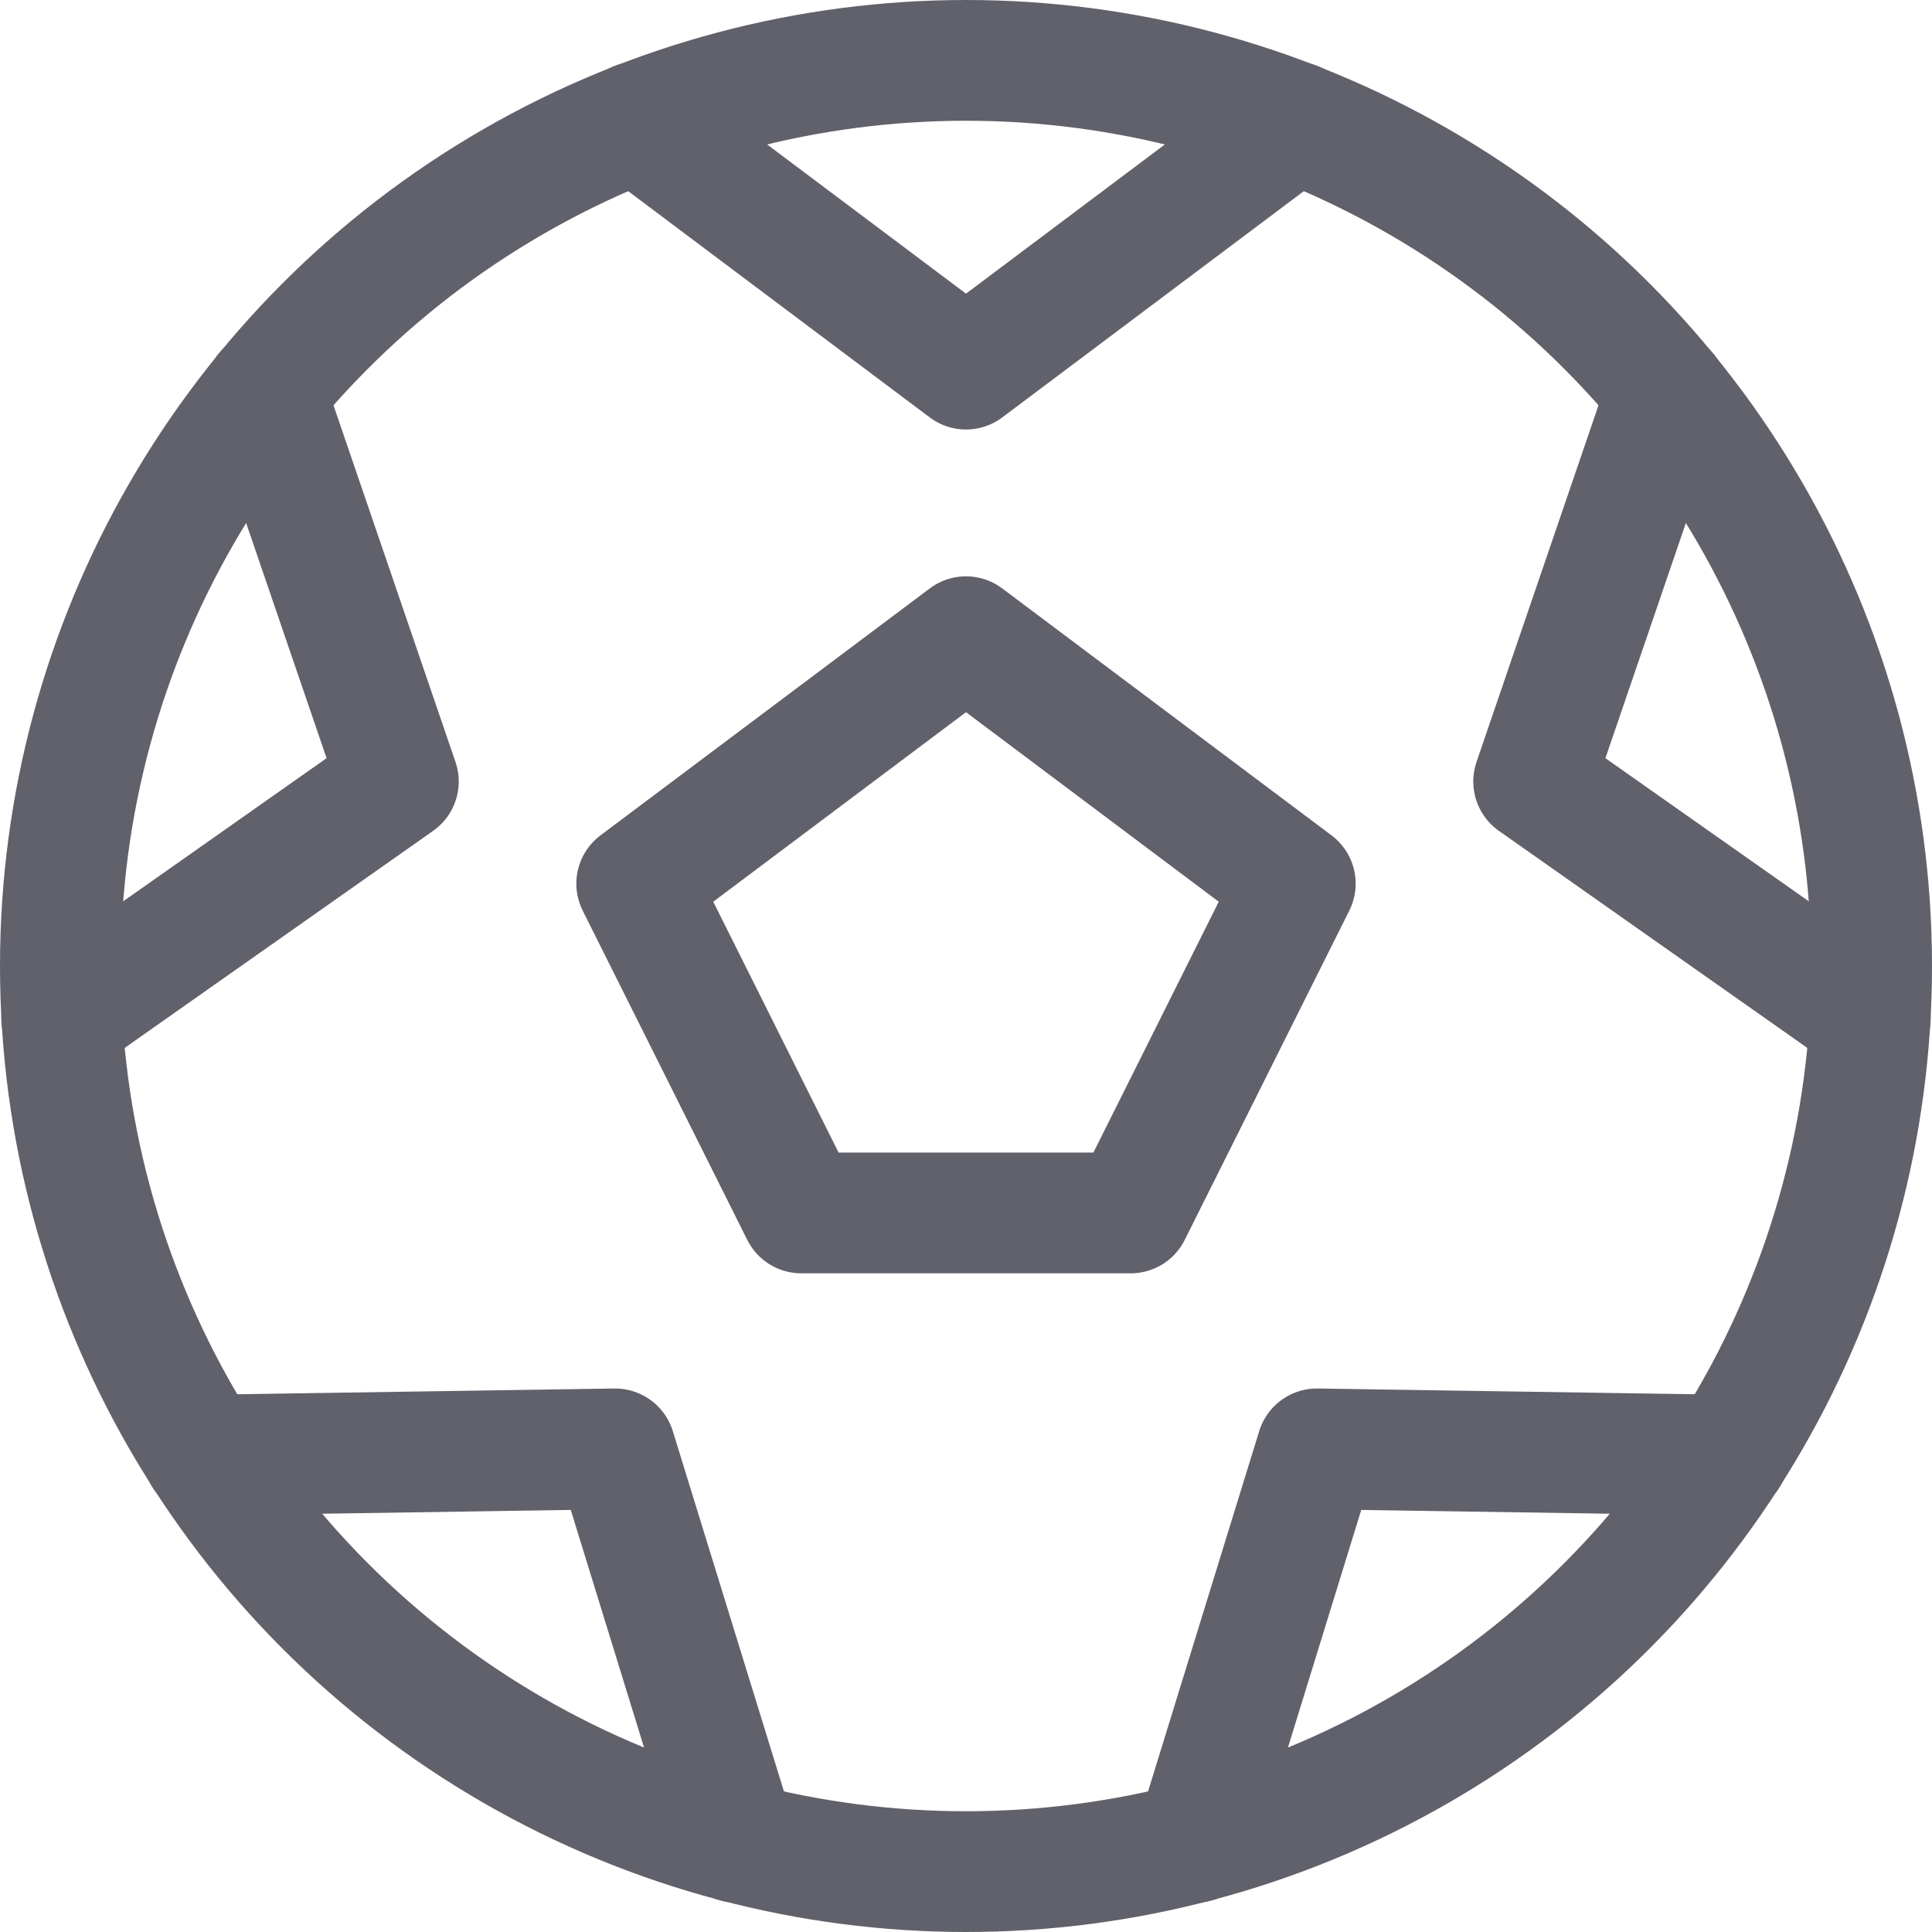 <svg xmlns="http://www.w3.org/2000/svg" height="16" width="16" viewBox="0 0 16 16"><polyline fill="none" stroke="#61616b" stroke-linecap="round" stroke-linejoin="round" points=" 5.273,1.011 8,3.057 10.727,1.011 " data-color="color-2"></polyline> <polyline fill="none" stroke="#61616b" stroke-linecap="round" stroke-linejoin="round" points=" 0.511,8.434 3.299,6.472 2.196,3.247 " data-color="color-2"></polyline> <polyline fill="none" stroke="#61616b" stroke-linecap="round" stroke-linejoin="round" points=" 6.099,15.257 5.094,11.999 1.686,12.051 " data-color="color-2"></polyline> <polyline fill="none" stroke="#61616b" stroke-linecap="round" stroke-linejoin="round" points=" 14.314,12.051 10.906,11.999 9.901,15.257 " data-color="color-2"></polyline> <polyline fill="none" stroke="#61616b" stroke-linecap="round" stroke-linejoin="round" points=" 13.804,3.247 12.701,6.472 15.489,8.434 " data-color="color-2"></polyline> <circle fill="none" stroke="#61616b" stroke-linecap="round" stroke-linejoin="round" cx="8" cy="8" r="7.5"></circle> <polygon fill="none" stroke="#61616b" stroke-linecap="round" stroke-linejoin="round" points=" 9.364,10.045 6.636,10.045 5.273,7.318 8,5.273 10.727,7.318 " data-color="color-2"></polygon></svg>